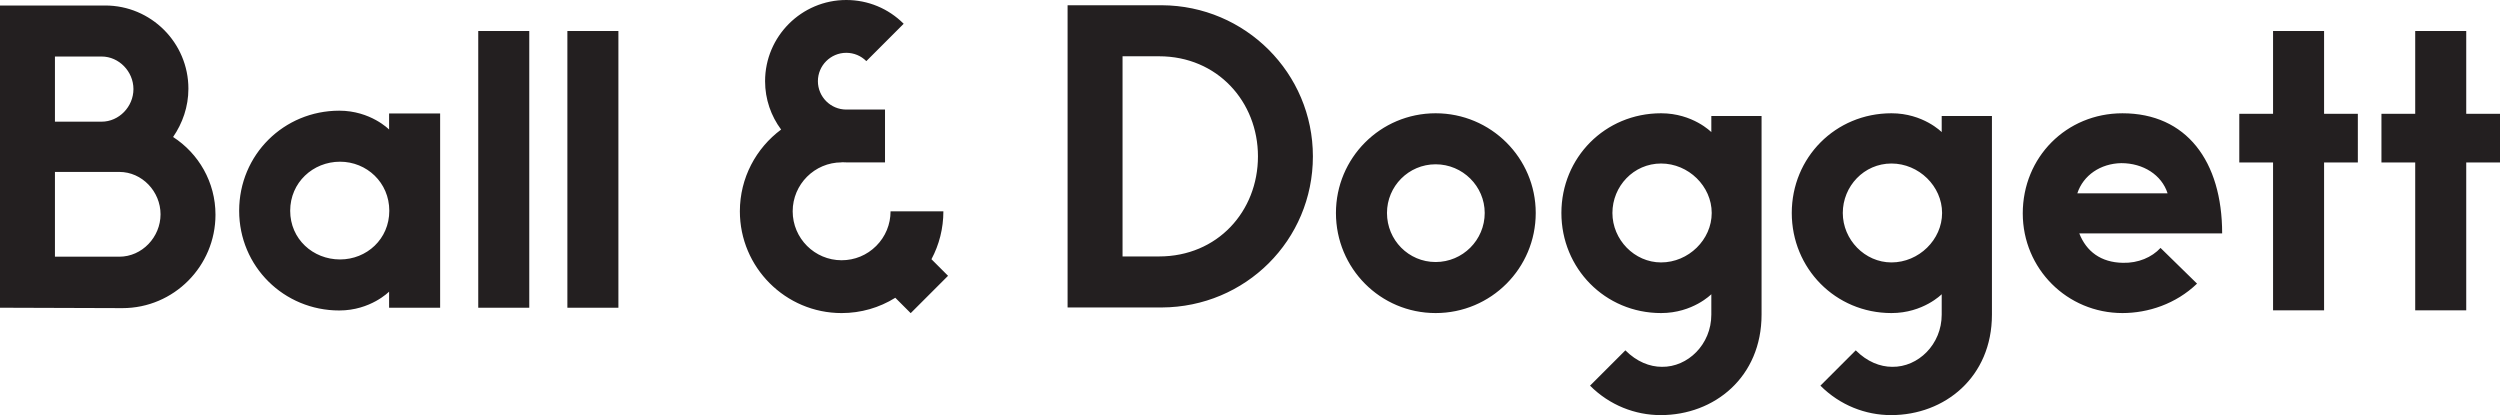<?xml version="1.0" encoding="utf-8"?>
<!-- Generator: Adobe Illustrator 22.0.1, SVG Export Plug-In . SVG Version: 6.00 Build 0)  -->
<svg version="1.1" id="Layer_1" xmlns="http://www.w3.org/2000/svg" xmlns:xlink="http://www.w3.org/1999/xlink" x="0px" y="0px"
	 viewBox="0 0 169.04 28.068" enable-background="new 0 0 169.04 28.068" xml:space="preserve">
<path fill="#231F20" d="M0,0.372h7.113c3.105,0,5.626,2.521,5.626,5.626c0,1.221-0.398,2.336-1.035,3.265
	c1.725,1.114,2.866,3.052,2.866,5.254c0,3.477-2.813,6.317-6.29,6.317L0,20.807V0.372z M6.874,8.227
	c1.167,0,2.149-1.008,2.149-2.203c0-1.193-0.982-2.202-2.149-2.202H3.715v4.405H6.874z M8.068,17.357
	c1.539,0,2.787-1.327,2.787-2.866c0-1.54-1.248-2.866-2.787-2.866H3.715v5.732H8.068z M29.76,20.807h-3.451v-1.088
	c0,0-1.247,1.274-3.37,1.274c-3.742,0-6.768-2.973-6.768-6.741c0-3.795,3.026-6.768,6.768-6.768c2.123,0,3.37,1.274,3.37,1.274
	V7.67h3.451V20.807z M22.992,10.934c-1.832,0-3.371,1.407-3.371,3.318c0,1.911,1.539,3.291,3.371,3.291
	c1.804,0,3.331-1.38,3.331-3.291C26.323,12.341,24.796,10.934,22.992,10.934z M35.787,2.096h-3.45v18.711h3.45V2.096z
	 M41.814,2.096h-3.45v18.711h3.45V2.096z M72.186,0.355h6.37c5.653,0.026,10.217,4.591,10.217,10.217
	c0,5.68-4.564,10.192-10.217,10.218h-6.37V0.355z M78.37,17.34c3.954,0,6.688-3.052,6.688-6.768
	c0-3.688-2.734-6.767-6.688-6.767h-2.468V17.34H78.37z M97.072,7.659c3.742,0,6.768,3.026,6.768,6.741
	c0,3.742-3.026,6.768-6.768,6.768s-6.741-3.026-6.741-6.768C90.331,10.685,93.33,7.659,97.072,7.659z M97.072,11.109
	c-1.831,0-3.29,1.486-3.29,3.291c0,1.831,1.459,3.317,3.29,3.317c1.832,0,3.318-1.486,3.318-3.317
	C100.39,12.595,98.904,11.109,97.072,11.109z M109.901,23.689c0.769,0.77,1.645,1.114,2.468,1.114
	c1.751,0.027,3.344-1.512,3.344-3.529v-1.38c0,0-1.248,1.274-3.398,1.274c-3.795,0-6.74-3.026-6.74-6.768
	c0-3.742,2.945-6.741,6.74-6.741c2.15,0,3.398,1.274,3.398,1.274V7.844h3.397v13.43c0,4.22-3.185,6.794-6.821,6.794
	c-1.725,0-3.45-0.664-4.777-1.991L109.901,23.689z M112.315,11.056c-1.857,0-3.29,1.539-3.29,3.344
	c0,1.804,1.486,3.344,3.29,3.344c1.858,0,3.424-1.54,3.424-3.344C115.739,12.595,114.173,11.056,112.315,11.056z
	 M125.478,23.689c0.769,0.77,1.645,1.114,2.468,1.114c1.751,0.027,3.344-1.512,3.344-3.529v-1.38c0,0-1.248,1.274-3.398,1.274
	c-3.795,0-6.74-3.026-6.74-6.768c0-3.742,2.945-6.741,6.74-6.741c2.15,0,3.398,1.274,3.398,1.274V7.844h3.397v13.43
	c0,4.22-3.185,6.794-6.821,6.794c-1.725,0-3.45-0.664-4.777-1.991L125.478,23.689z M127.892,11.056
	c-1.857,0-3.29,1.539-3.29,3.344c0,1.804,1.486,3.344,3.29,3.344c1.858,0,3.424-1.54,3.424-3.344
	C131.316,12.595,129.75,11.056,127.892,11.056z M143.512,7.66c4.326,0,6.741,3.238,6.741,8.121h-9.66
	c0.477,1.221,1.459,1.964,2.946,1.99c1.035,0.027,1.964-0.371,2.547-1.008l2.469,2.415c-1.433,1.38-3.318,1.99-5.043,1.99
	c-3.742,0-6.741-2.998-6.741-6.741C136.771,10.632,139.717,7.66,143.512,7.66z M146.564,13.074
	c-0.398-1.247-1.645-2.043-3.132-2.043c-1.406,0.026-2.574,0.822-2.972,2.043H146.564z M153.695,20.982h3.45V10.987h2.283V7.696
	h-2.283v-5.6h-3.45v5.6h-2.283v3.291h2.283V20.982z M163.307,20.982h3.45V10.987h2.283V7.696h-2.283v-5.6h-3.45v5.6h-2.283v3.291
	h2.283V20.982z M64.103,18.649l-1.122-1.122c0.527-0.985,0.807-2.091,0.807-3.239h-3.572c0,0.884-0.344,1.715-0.969,2.34
	c-0.625,0.626-1.456,0.969-2.34,0.969c-1.825,0-3.309-1.484-3.309-3.309s1.484-3.309,3.309-3.309v-0.01
	c0.104,0.006,0.209,0.01,0.315,0.01h2.619V7.408h-2.619c-1.058,0-1.919-0.861-1.919-1.919s0.861-1.918,1.919-1.918
	c0.512,0,0.994,0.199,1.356,0.562l2.525-2.526C60.067,0.571,58.688,0,57.222,0c-3.027,0-5.49,2.462-5.49,5.489
	c0,1.225,0.404,2.357,1.084,3.271c-1.691,1.255-2.789,3.266-2.789,5.528c0,3.794,3.086,6.881,6.88,6.881
	c1.304,0,2.551-0.362,3.63-1.035l1.041,1.04L64.103,18.649z"/>
</svg>
